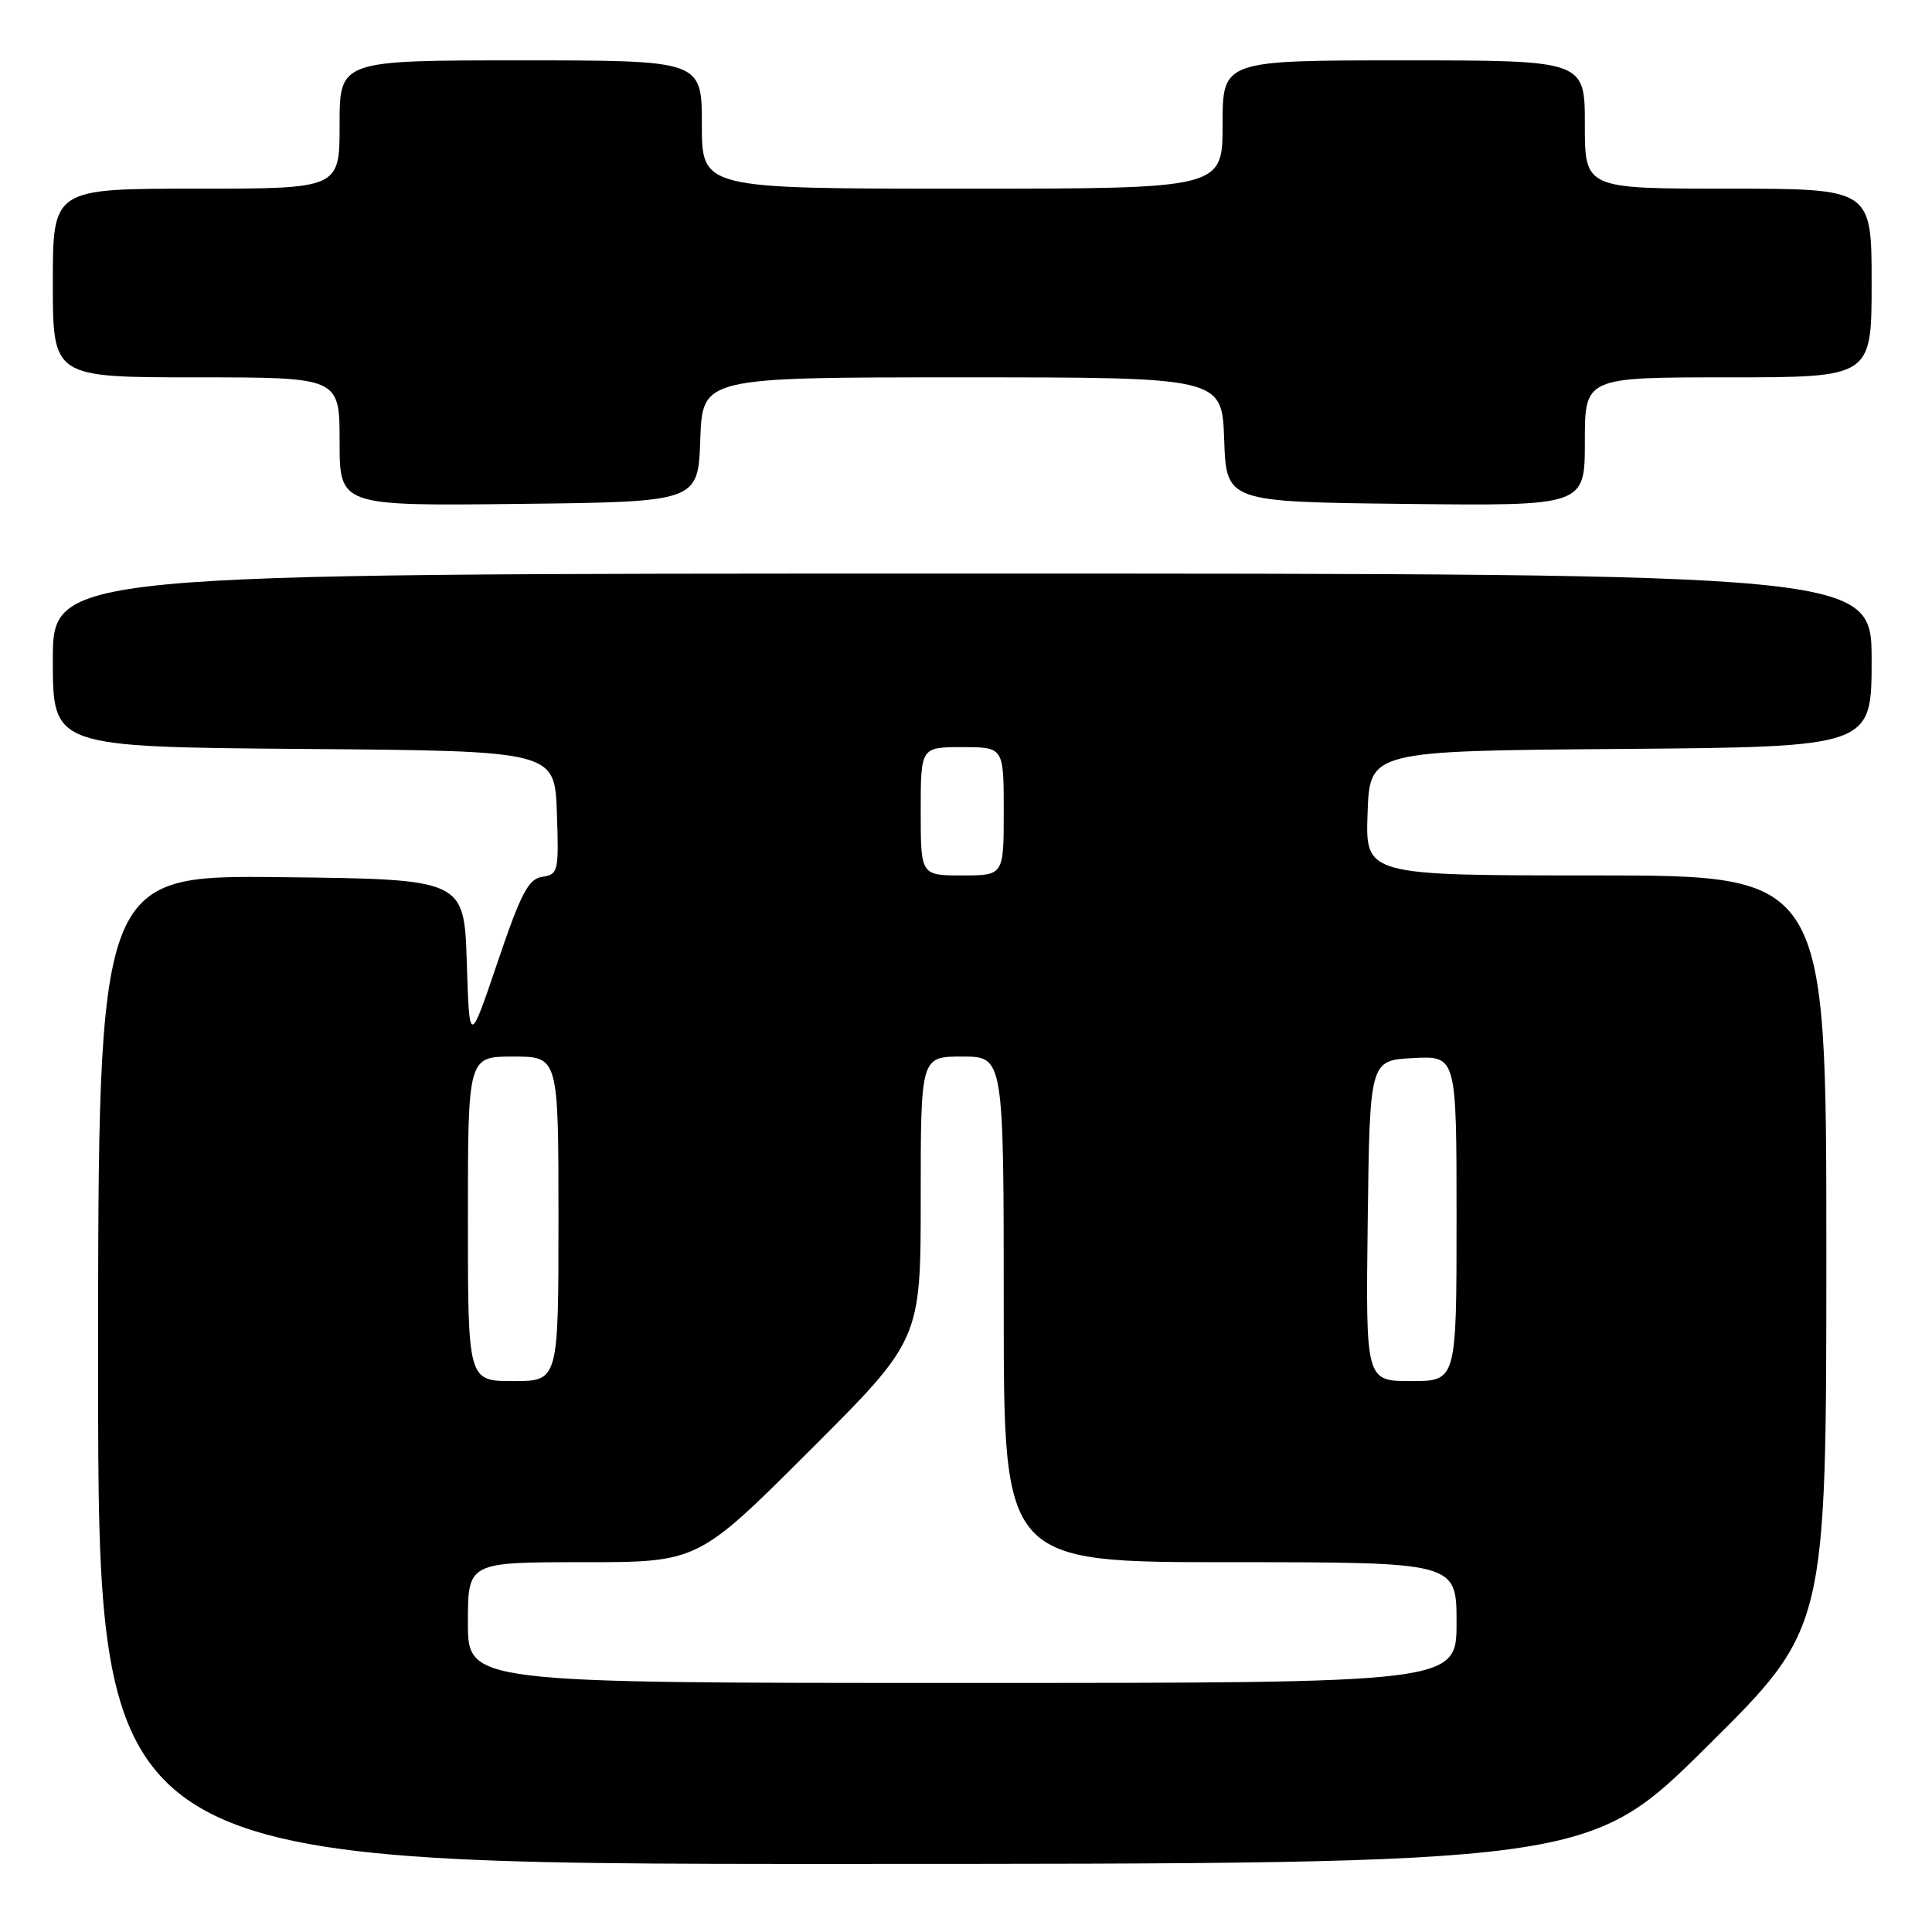 <?xml version="1.0" encoding="UTF-8" standalone="no"?>
<!DOCTYPE svg PUBLIC "-//W3C//DTD SVG 1.1//EN" "http://www.w3.org/Graphics/SVG/1.1/DTD/svg11.dtd" >
<svg xmlns="http://www.w3.org/2000/svg" xmlns:xlink="http://www.w3.org/1999/xlink" version="1.1" viewBox="0 0 256 256">
 <g >
 <path fill="currentColor"
d=" M 226.25 231.36 C 242.00 215.75 242.00 215.75 242.00 165.87 C 242.00 116.00 242.00 116.00 211.46 116.00 C 180.92 116.00 180.92 116.00 181.21 107.75 C 181.50 99.50 181.50 99.50 214.75 99.24 C 248.00 98.97 248.00 98.97 248.00 87.49 C 248.00 76.00 248.00 76.00 127.50 76.00 C 7.00 76.00 7.00 76.00 7.00 87.49 C 7.00 98.97 7.00 98.97 40.25 99.24 C 73.50 99.50 73.50 99.50 73.79 107.68 C 74.06 115.45 73.97 115.87 71.87 116.18 C 70.02 116.45 69.04 118.31 65.93 127.50 C 62.20 138.50 62.20 138.50 61.85 127.50 C 61.50 116.50 61.50 116.50 37.25 116.23 C 13.00 115.96 13.00 115.96 13.00 181.48 C 13.00 247.00 13.00 247.00 111.75 246.98 C 210.50 246.97 210.50 246.97 226.25 231.36 Z  M 92.79 58.25 C 93.08 50.00 93.08 50.00 127.50 50.00 C 161.92 50.00 161.92 50.00 162.21 58.25 C 162.50 66.50 162.50 66.50 186.25 66.77 C 210.00 67.04 210.00 67.04 210.00 58.52 C 210.00 50.00 210.00 50.00 229.00 50.00 C 248.00 50.00 248.00 50.00 248.00 37.50 C 248.00 25.00 248.00 25.00 229.00 25.00 C 210.00 25.00 210.00 25.00 210.00 16.50 C 210.00 8.00 210.00 8.00 186.00 8.00 C 162.00 8.00 162.00 8.00 162.00 16.50 C 162.00 25.00 162.00 25.00 127.50 25.00 C 93.00 25.00 93.00 25.00 93.00 16.50 C 93.00 8.00 93.00 8.00 69.00 8.00 C 45.00 8.00 45.00 8.00 45.00 16.50 C 45.00 25.00 45.00 25.00 26.00 25.00 C 7.00 25.00 7.00 25.00 7.00 37.50 C 7.00 50.00 7.00 50.00 26.00 50.00 C 45.00 50.00 45.00 50.00 45.00 58.52 C 45.00 67.04 45.00 67.04 68.75 66.77 C 92.50 66.50 92.50 66.50 92.79 58.25 Z  M 62.00 215.00 C 62.00 207.00 62.00 207.00 77.24 207.00 C 92.48 207.00 92.48 207.00 107.24 192.26 C 122.00 177.53 122.00 177.53 122.00 158.76 C 122.00 140.00 122.00 140.00 127.50 140.00 C 133.00 140.00 133.00 140.00 133.00 173.50 C 133.00 207.00 133.00 207.00 163.00 207.00 C 193.00 207.00 193.00 207.00 193.00 215.00 C 193.00 223.00 193.00 223.00 127.50 223.00 C 62.00 223.00 62.00 223.00 62.00 215.00 Z  M 62.00 161.50 C 62.00 140.00 62.00 140.00 68.00 140.00 C 74.00 140.00 74.00 140.00 74.00 161.50 C 74.00 183.00 74.00 183.00 68.00 183.00 C 62.00 183.00 62.00 183.00 62.00 161.50 Z  M 181.23 161.75 C 181.50 140.50 181.50 140.50 187.25 140.20 C 193.00 139.90 193.00 139.90 193.00 161.45 C 193.00 183.00 193.00 183.00 186.98 183.00 C 180.96 183.00 180.96 183.00 181.23 161.75 Z  M 122.00 107.50 C 122.00 99.00 122.00 99.00 127.50 99.00 C 133.00 99.00 133.00 99.00 133.00 107.50 C 133.00 116.00 133.00 116.00 127.50 116.00 C 122.00 116.00 122.00 116.00 122.00 107.50 Z "/>
</g>
</svg>